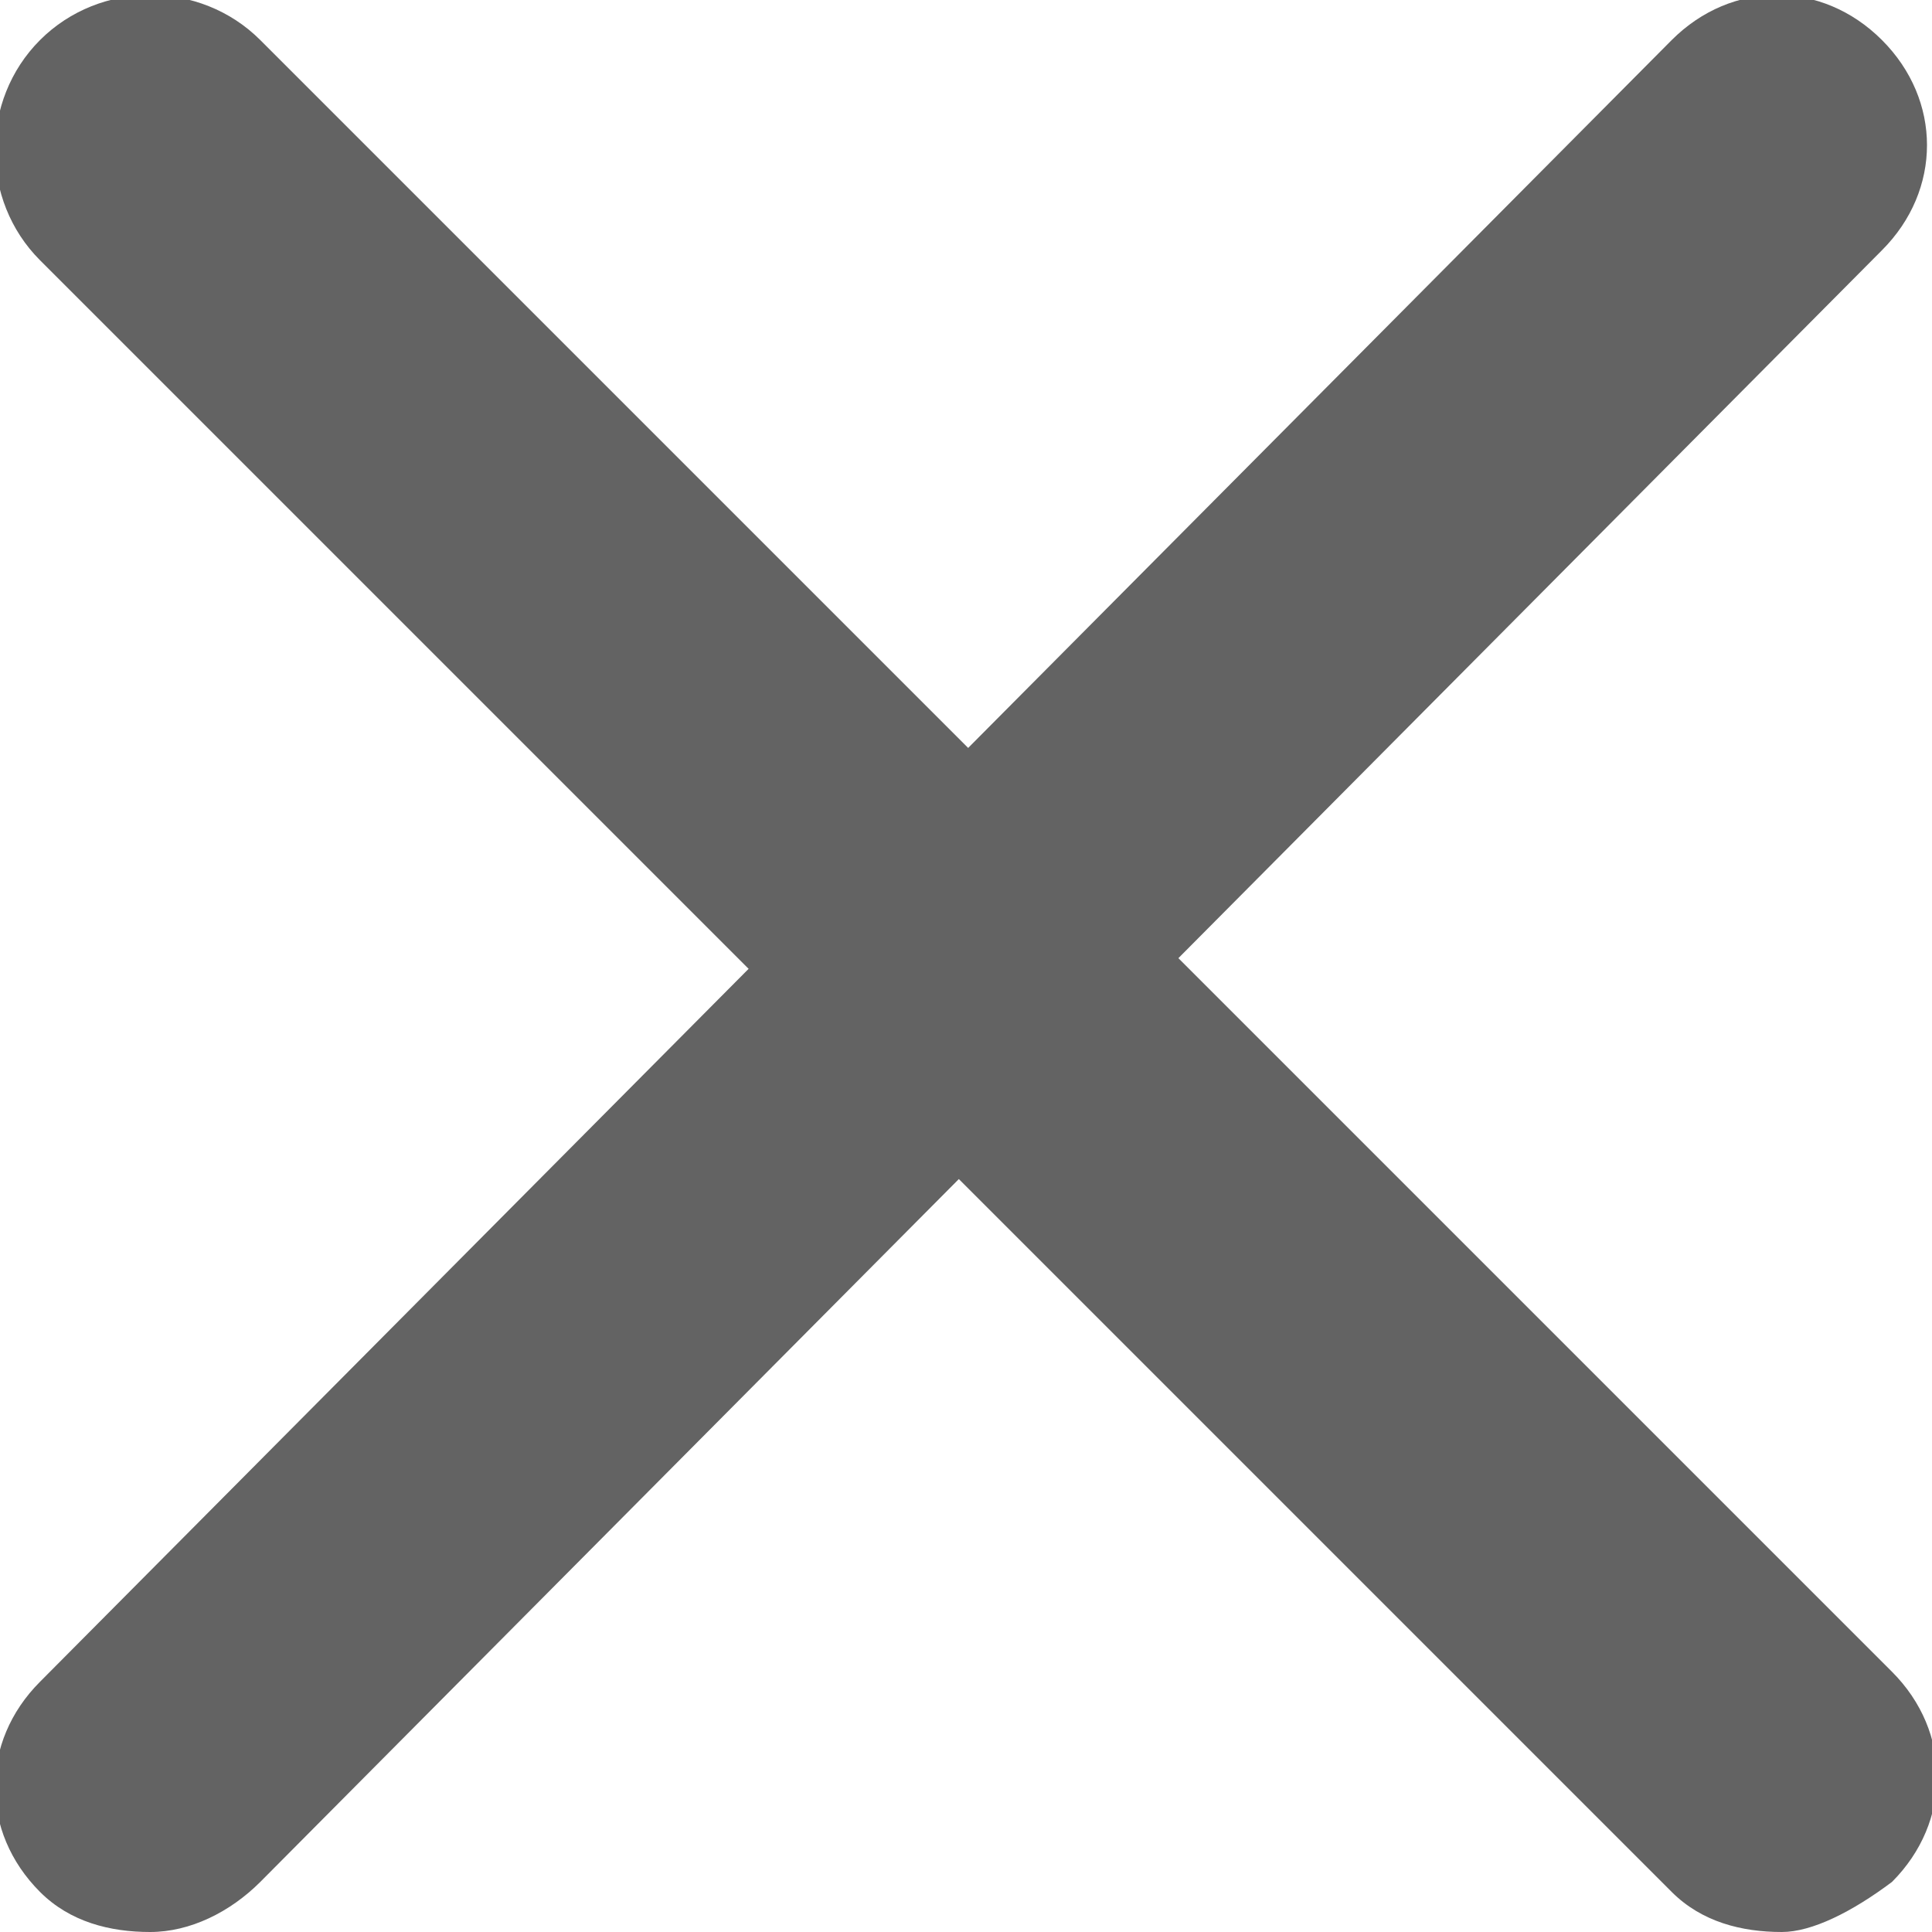 <?xml version="1.0" encoding="utf-8"?>
<!-- Generator: Adobe Illustrator 27.7.0, SVG Export Plug-In . SVG Version: 6.00 Build 0)  -->
<svg version="1.1" id="Layer_2_00000098901273933596000920000014354030723040155808_"
	 xmlns="http://www.w3.org/2000/svg" xmlns:xlink="http://www.w3.org/1999/xlink" x="0px" y="0px" viewBox="0 0 19.3 19.3"
	 style="enable-background:new 0 0 19.3 19.3;" xml:space="preserve">
<style type="text/css">
	.st0{fill:#636363;}
</style>
<g id="Layer_1-2">
	<g>
		<path class="st0" d="M17.8,19.3c-0.4,0-0.8-0.1-1.1-0.4L0.4,2.6C-0.2,2-0.2,1,0.4,0.4C1-0.2,2-0.2,2.6,0.4l16.3,16.3
			c0.6,0.6,0.6,1.5,0,2.1C18.5,19.1,18.1,19.3,17.8,19.3z"/>
		<path class="st0" d="M1.5,19.3c-0.4,0-0.8-0.1-1.1-0.4c-0.6-0.6-0.6-1.5,0-2.1L16.7,0.4c0.6-0.6,1.5-0.6,2.1,0
			c0.6,0.6,0.6,1.5,0,2.1L2.6,18.8C2.3,19.1,1.9,19.3,1.5,19.3z"/>
	</g>
</g>
</svg>
